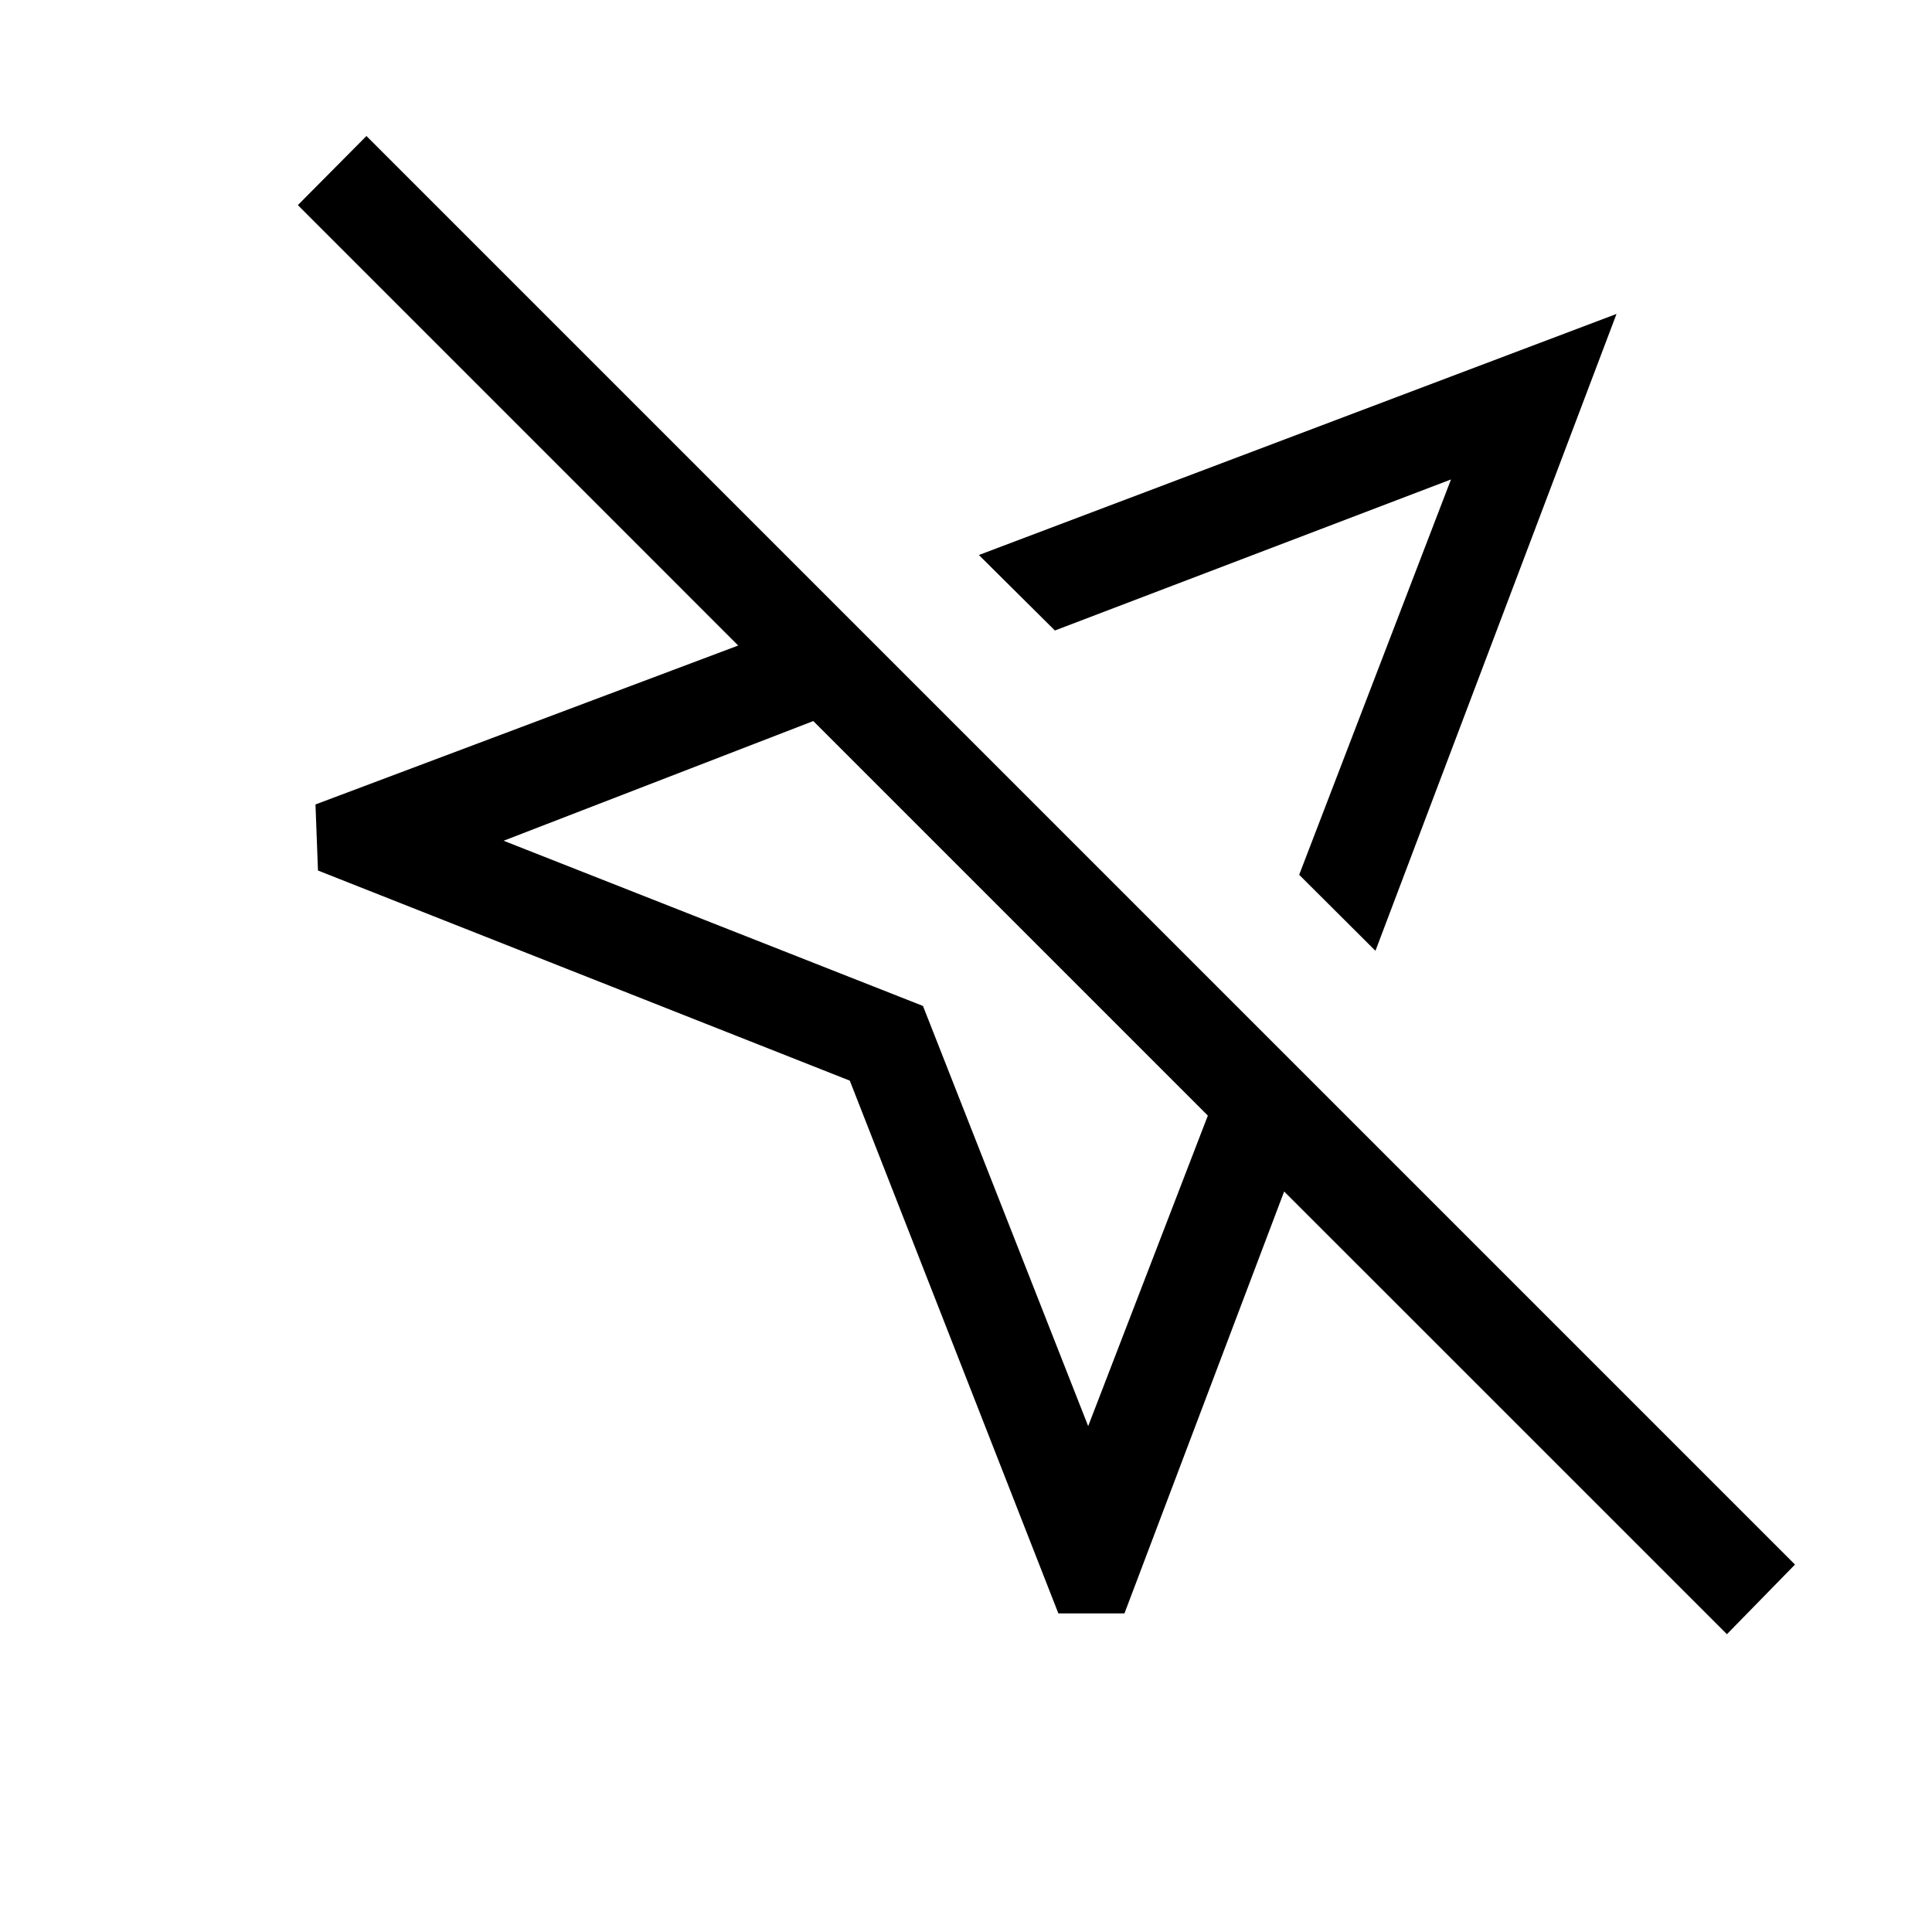 <svg xmlns="http://www.w3.org/2000/svg" height="40" viewBox="0 -960 960 960" width="40"><path d="M525.9-158.3 422.26-423.03 158-527.44l-1.24-32.83 210.05-78.97L148-858.08l34.08-34.34 709.84 709.84-33.82 34.6-220.01-219.98-79.36 209.66H525.9Zm157.55-329.25-37.9-37.77 75.44-196.44-196.82 75.05-37.77-37.51 316.84-119.79-119.79 316.46ZM540.71-251.37l59.46-154.29-196.05-196.05-153.88 59.47 208.38 82.09 82.09 208.78Zm44.33-334.44Zm-82.91 82.14Z"/></svg>